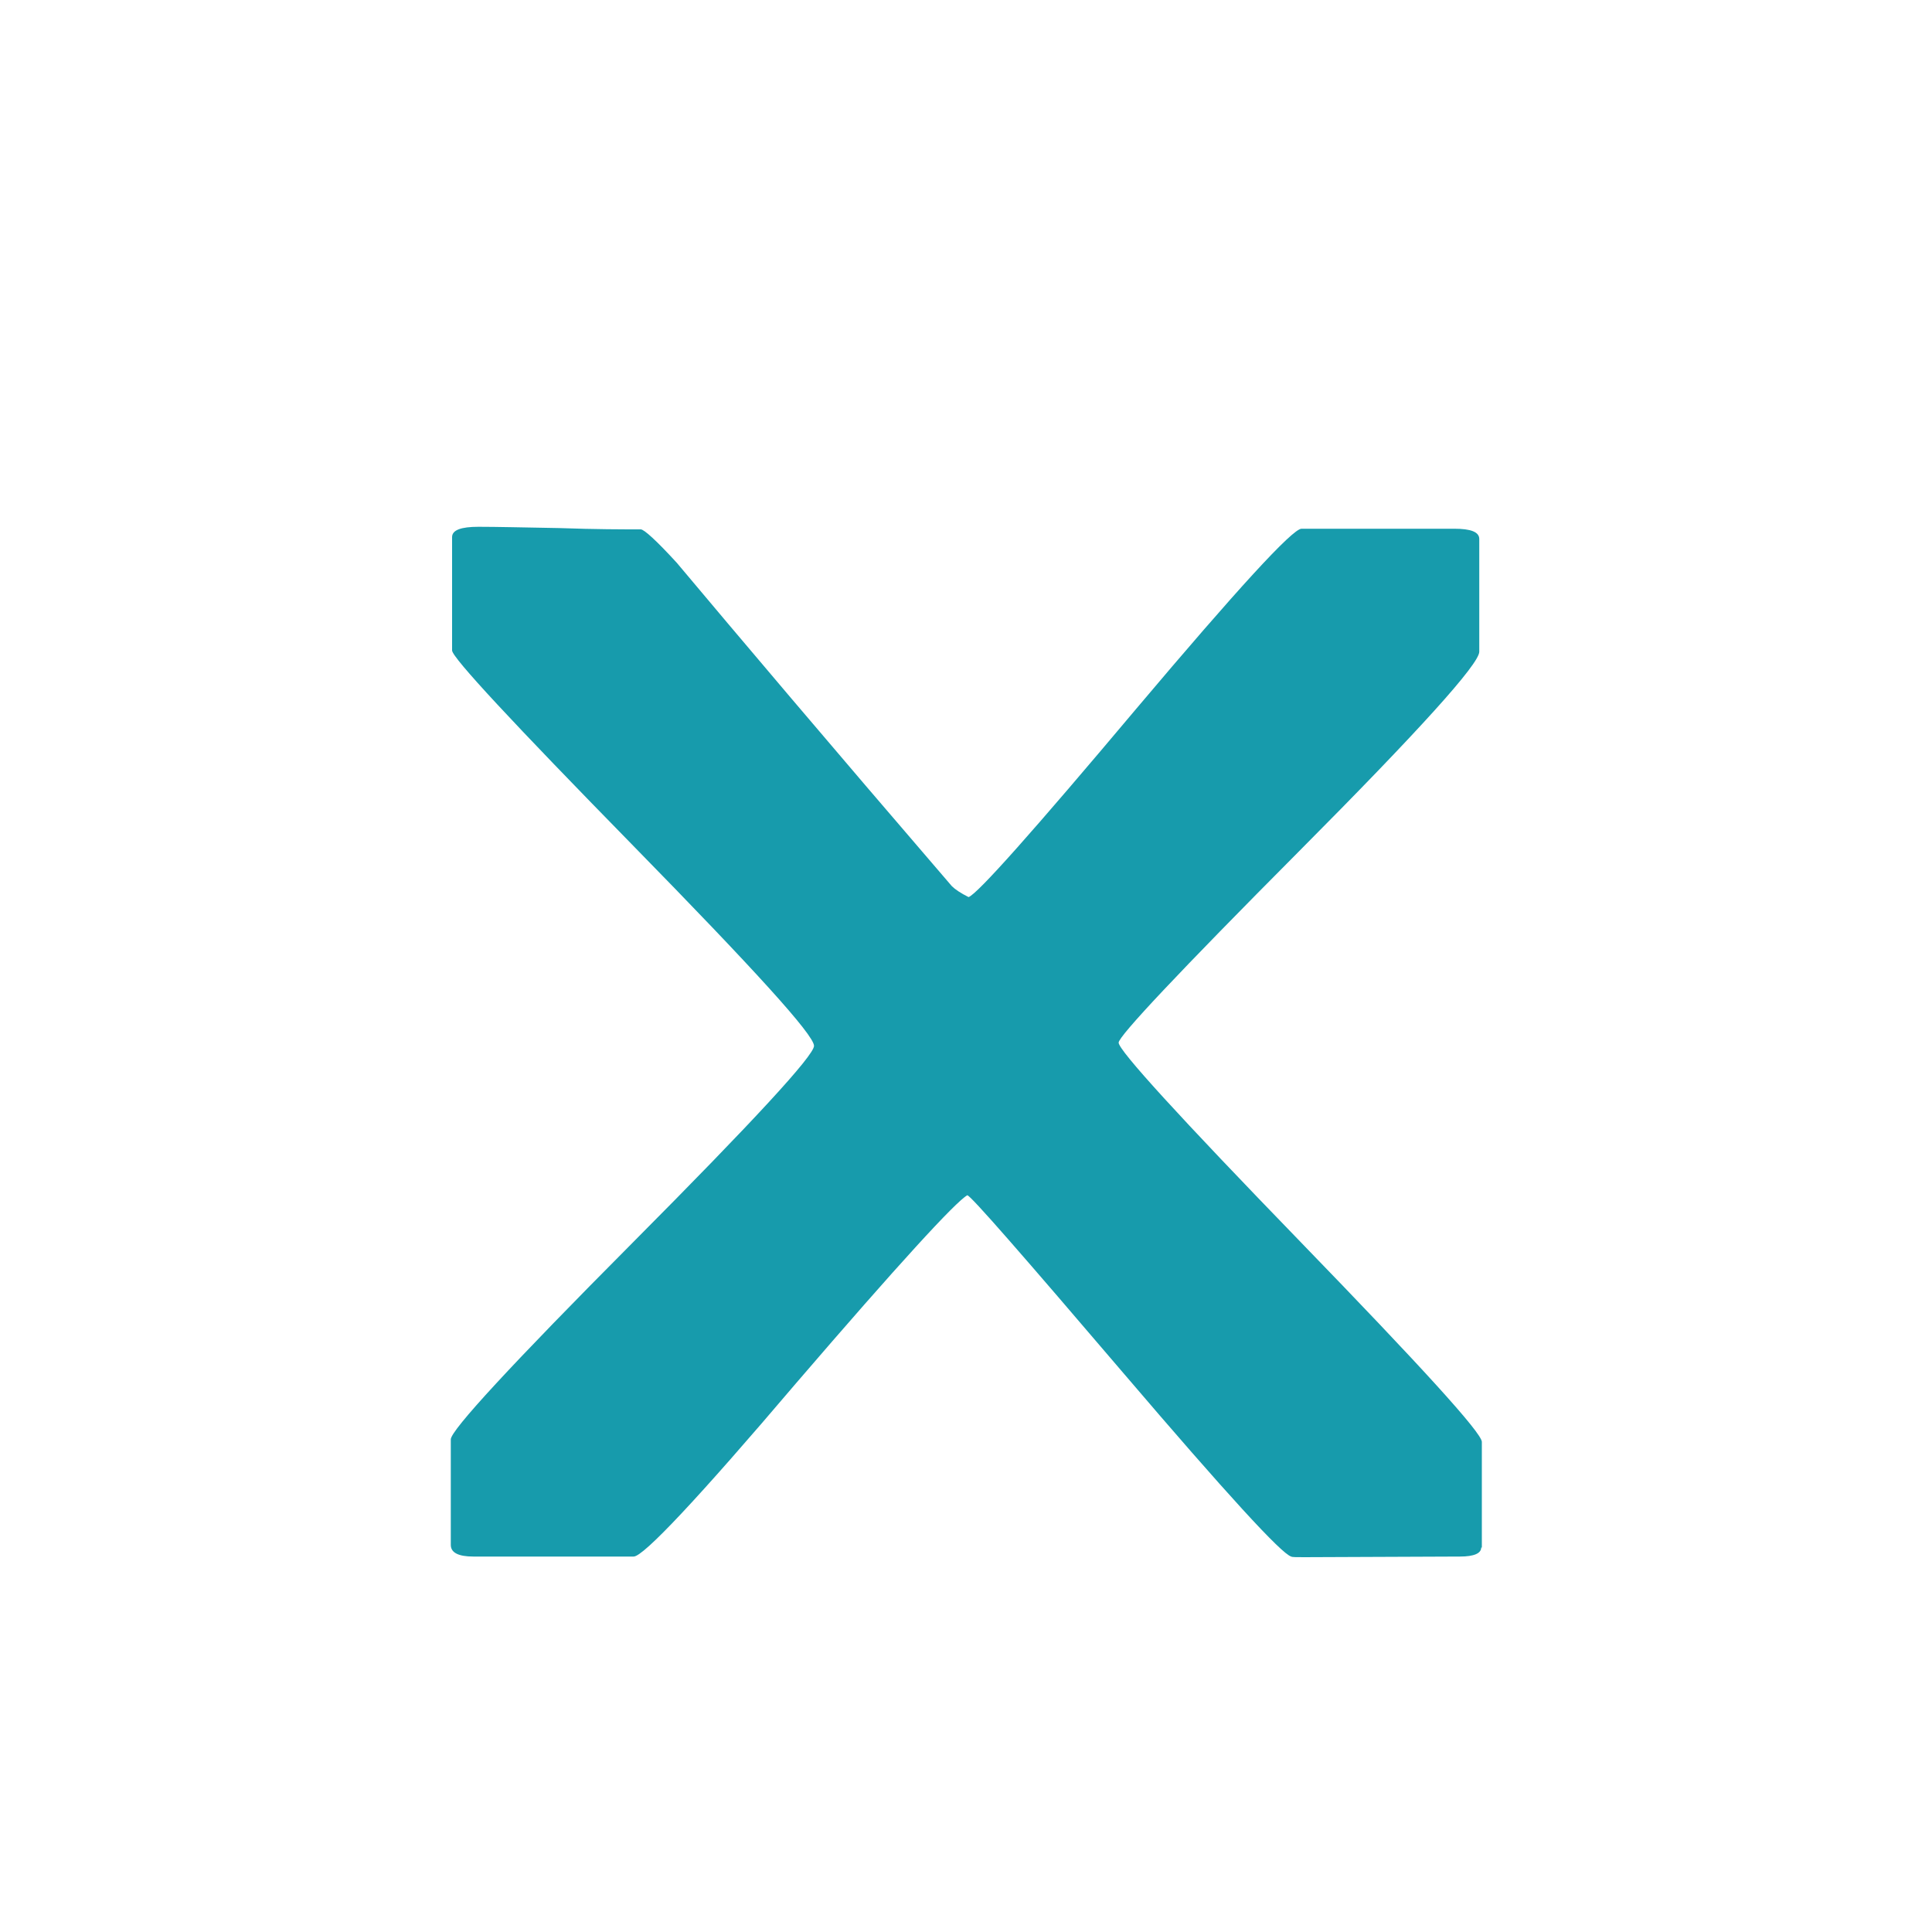 <?xml version="1.0" encoding="utf-8"?>
<!-- Generator: Adobe Illustrator 25.4.0, SVG Export Plug-In . SVG Version: 6.00 Build 0)  -->
<svg version="1.1" id="Layer_1" xmlns="http://www.w3.org/2000/svg" xmlns:xlink="http://www.w3.org/1999/xlink" x="0px" y="0px"
	 viewBox="0 0 300 300" style="enable-background:new 0 0 300 300;" xml:space="preserve">
<style type="text/css">
	.st0{fill:#179BAC;}
</style>
<g>
	<path class="st0" d="M230,240.3c0,0.9-1.1,1.4-3.3,1.4l-24.2,0.1c-1.2,0-1.9,0-2-0.1c-1.5-0.4-10.1-9.8-25.9-28.3
		c-15.8-18.5-23.9-27.8-24.4-27.8c-1.8,1-10.7,10.7-26.6,29.2c-15.3,18-23.7,26.9-25.2,26.9H73.5c-2.3,0-3.5-0.6-3.5-1.8v-16.4
		c0-1.4,9.4-11.6,28.2-30.5c18.8-18.9,28.2-29.1,28.2-30.6c0-1.7-9.4-12-28.1-31.1c-18.7-19.1-28.1-29.2-28.1-30.3V83.4
		c0-1.1,1.4-1.6,4.1-1.6c2.8,0,7,0.1,12.6,0.2c5.6,0.2,9.8,0.2,12.6,0.2c0.5,0,2.4,1.7,5.6,5.2c9.4,11.2,23.6,28,42.7,50.2
		c0.5,0.5,1.4,1.1,2.6,1.7c1.4-0.5,10.1-10.3,26-29.2c15.7-18.6,24.3-28,25.7-28h23.7c2.6,0,3.9,0.5,3.9,1.6v17.5
		c0,1.9-9.3,12.2-28,31c-18.7,18.8-28,28.7-28,29.7c0,1.2,9.4,11.5,28.2,30.9c18.8,19.4,28.2,29.7,28.2,31.1V240.3z"/>
</g>
</svg>
